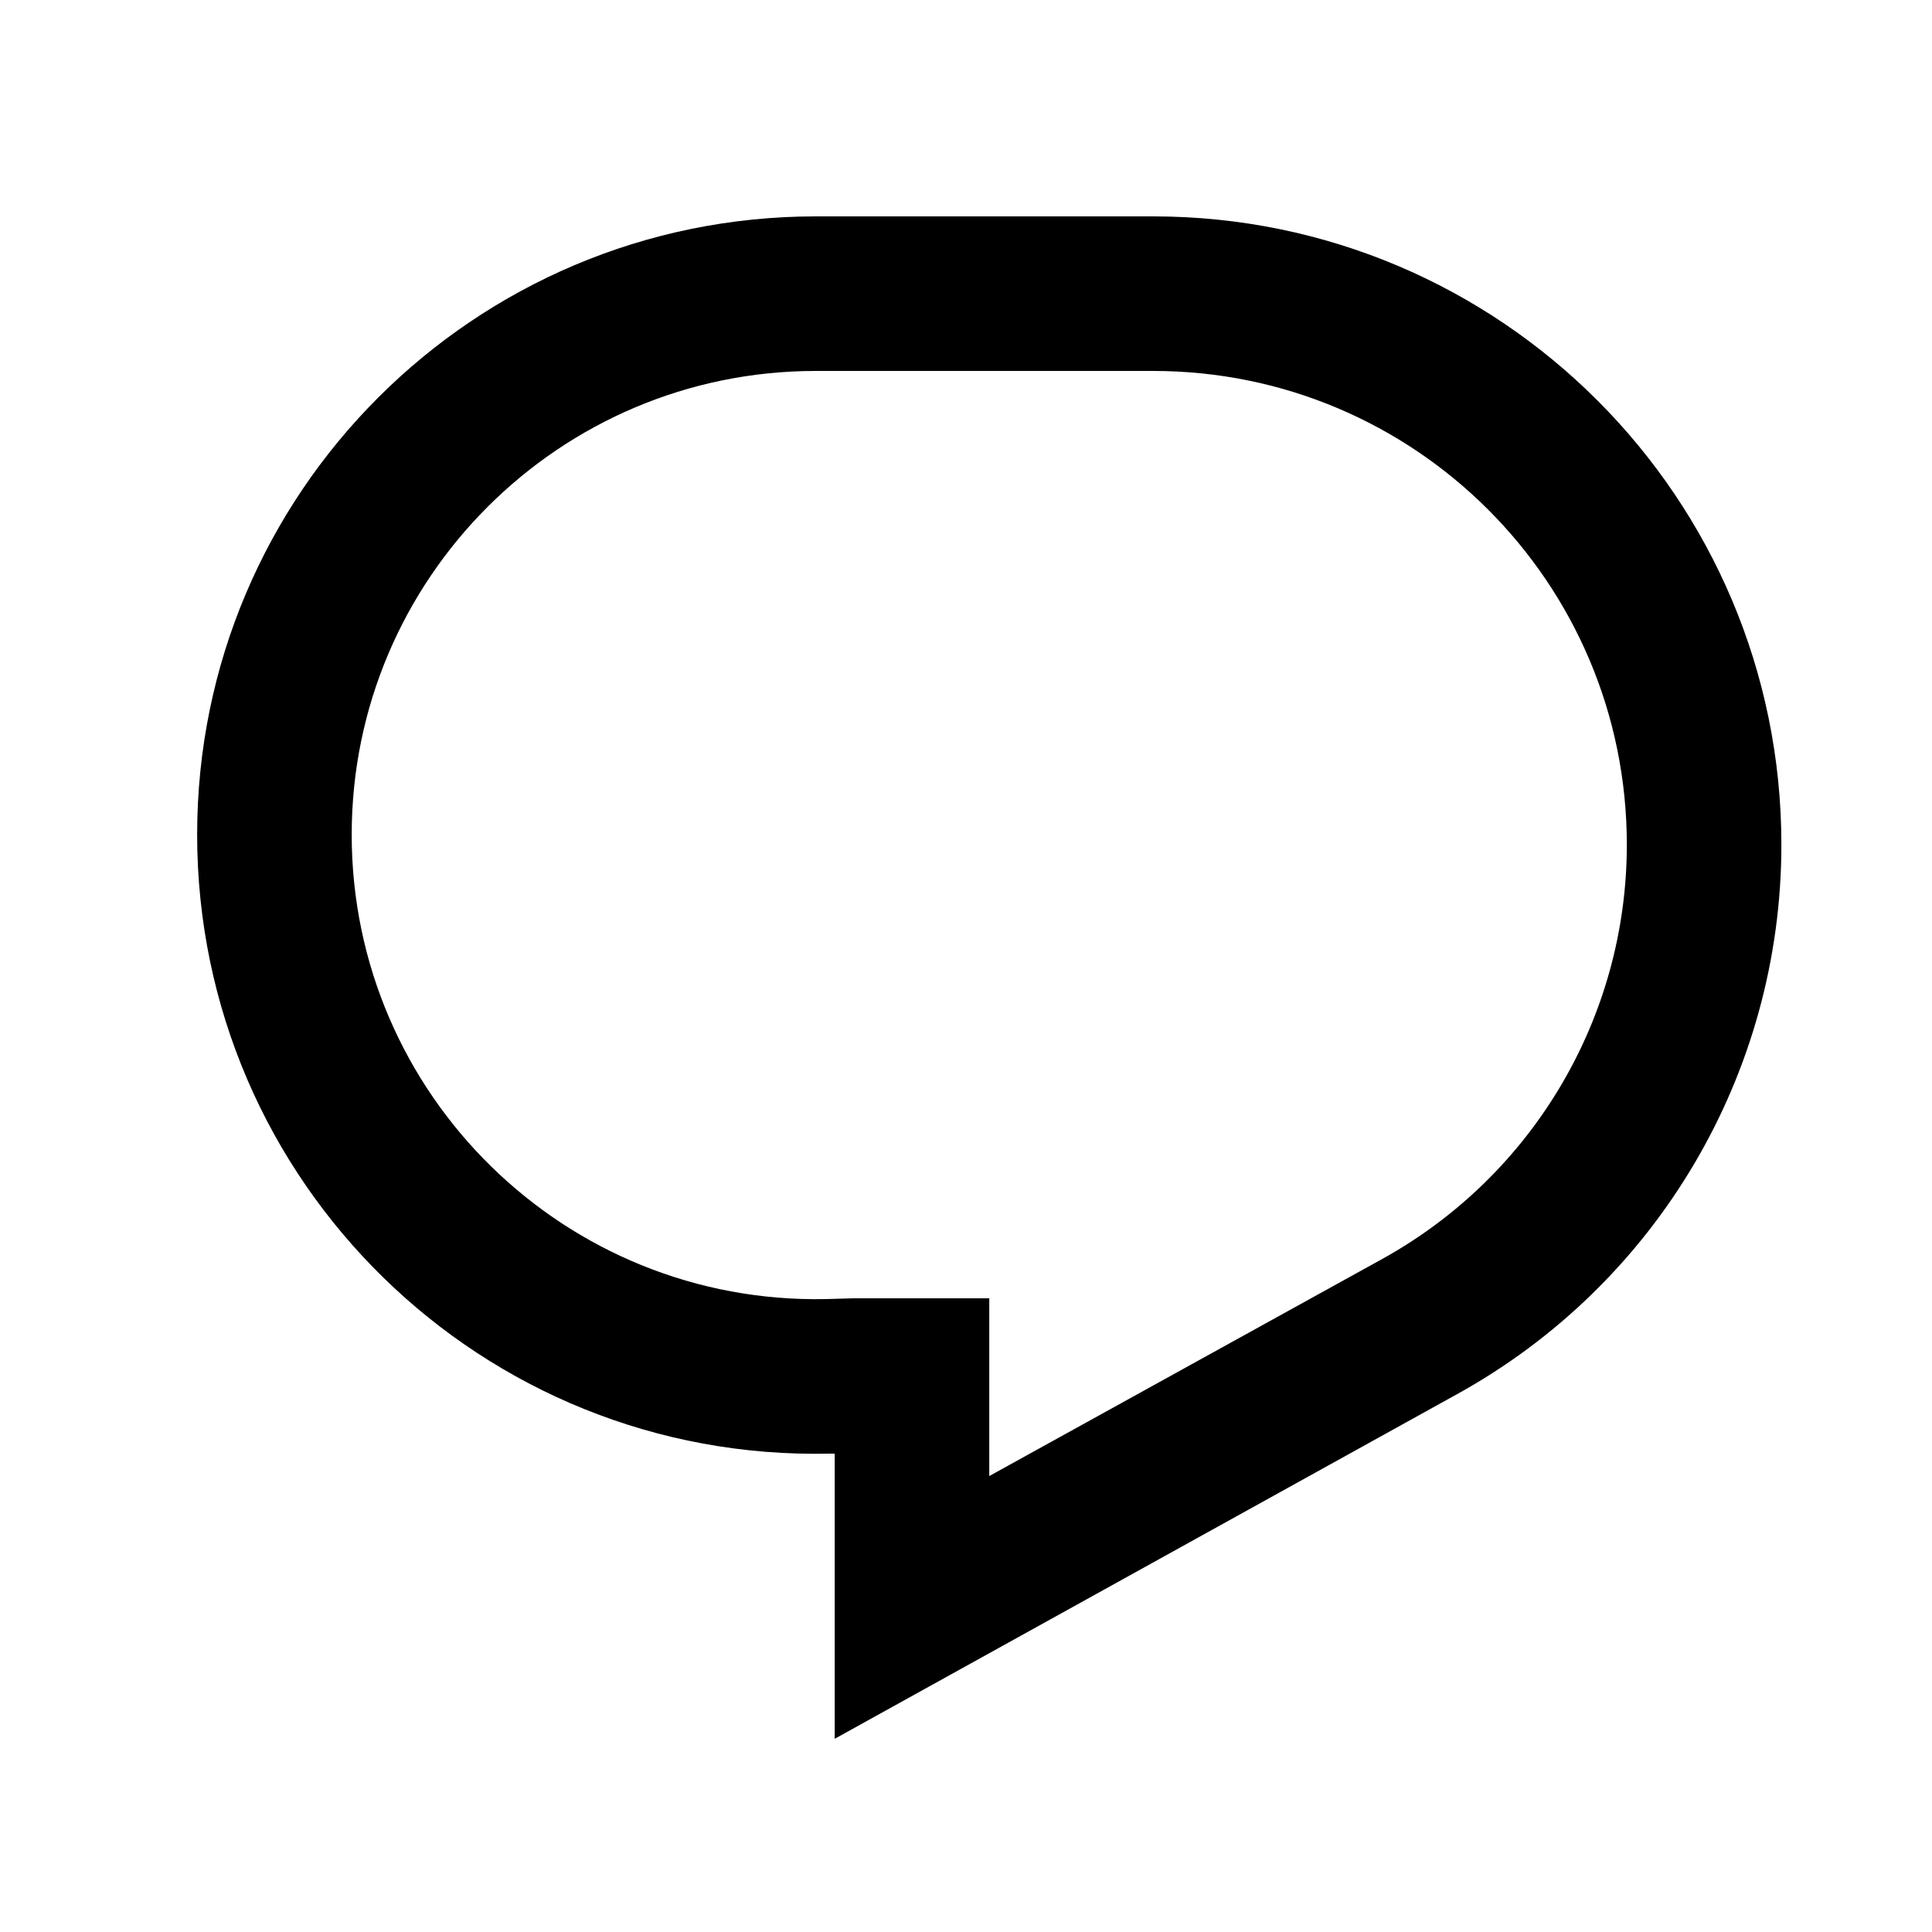 <?xml version="1.0" encoding="UTF-8" standalone="no"?>
<svg
	version="1.1"
	id="svg304"
	xmlns="http://www.w3.org/2000/svg"
	xmlns:svg="http://www.w3.org/2000/svg"
	viewBox="-0.8 -0.8 25 25"
	preserveAspectRatio="xMidYMid meet"
	width="500"
	height="500">
	<defs id="defs301" />
	<g><path d="M1.751 10c0-4.42 3.584-8 8.005-8h4.366c4.49 0 8.129 3.64 8.129 8.13 0 2.96-1.607 5.68-4.196 7.11l-8.054 4.46v-3.69h-.067c-4.49.1-8.183-3.51-8.183-8.01zm8.005-6c-3.317 0-6.005 2.69-6.005 6 0 3.37 2.77 6.08 6.138 6.01l.351-.01h1.761v2.3l5.087-2.81c1.951-1.08 3.163-3.13 3.163-5.36 0-3.39-2.744-6.13-6.129-6.13H9.756z"></path></g>
</svg>
